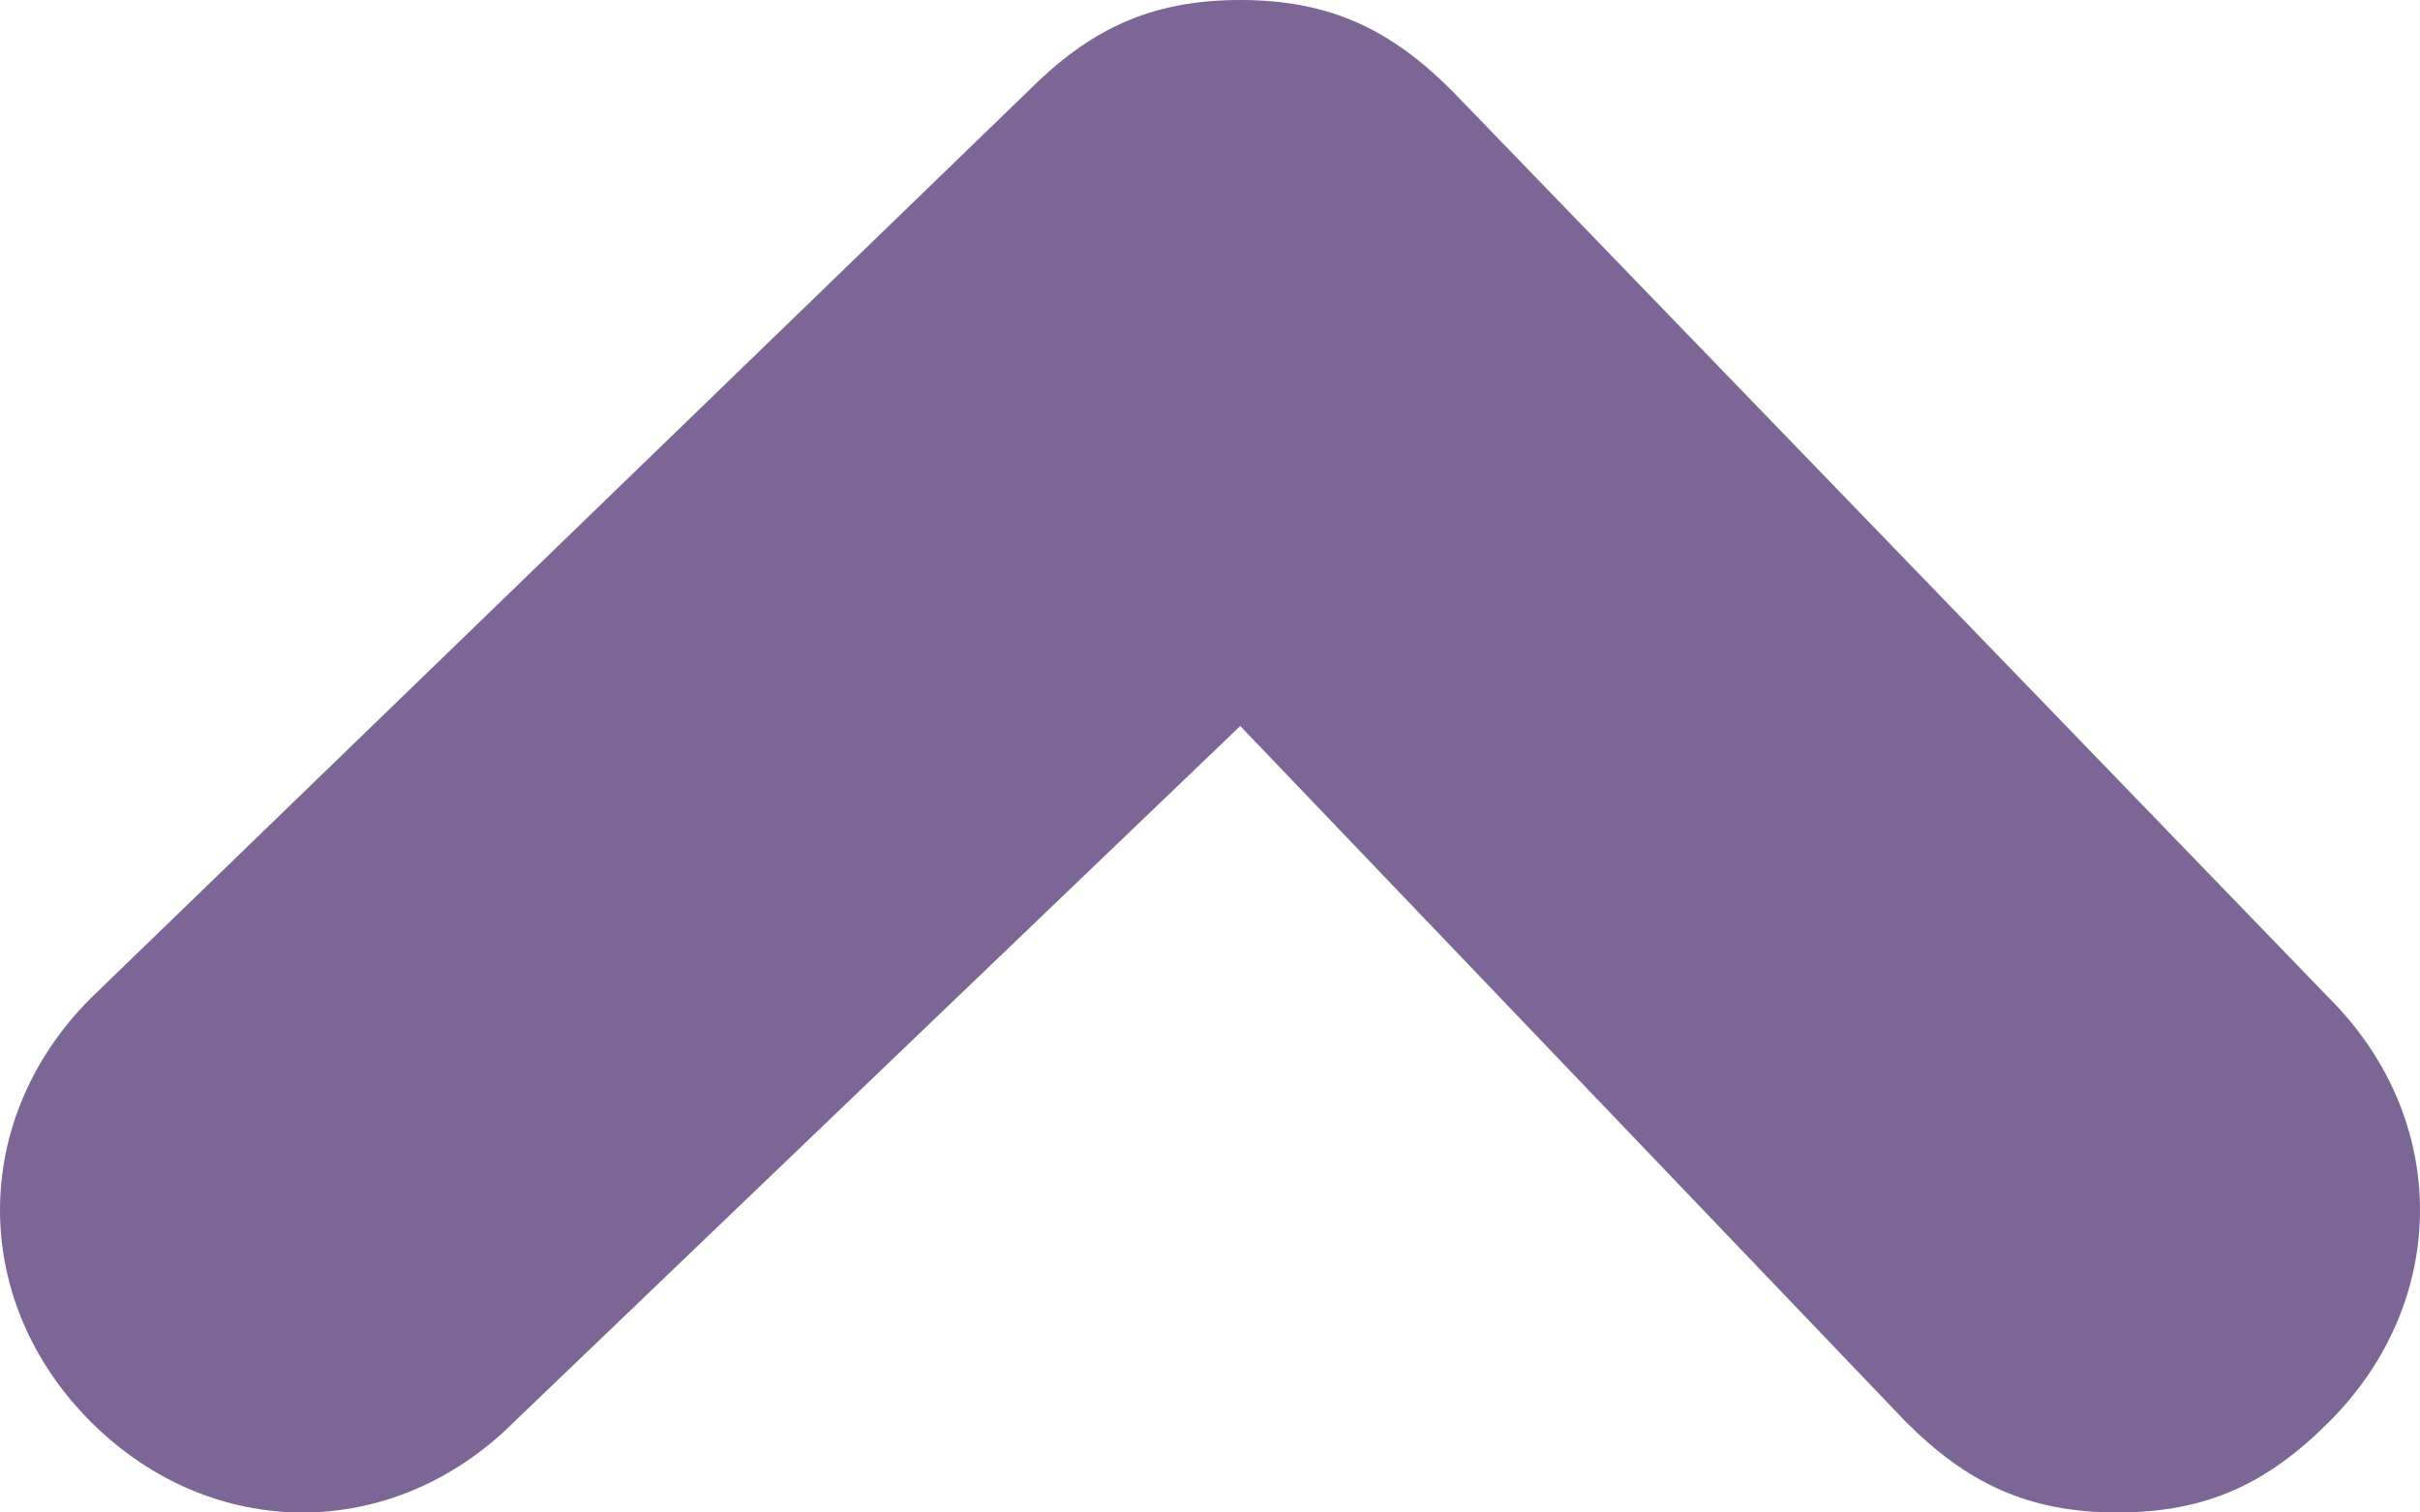 <?xml version="1.0" encoding="utf-8"?>
<!-- Generator: Adobe Illustrator 22.0.1, SVG Export Plug-In . SVG Version: 6.00 Build 0)  -->
<svg version="1.1" id="Layer_1" xmlns="http://www.w3.org/2000/svg" xmlns:xlink="http://www.w3.org/1999/xlink" x="0px" y="0px"
	 viewBox="0 0 8 5" style="enable-background:new 0 0 8 5;" xml:space="preserve">
<style type="text/css">
	.st0{fill:#7B6696;}
</style>
<title>filter-arrow</title>
<desc>Created with Sketch.</desc>
<g id="Style" transform="translate(-811, -1115)">
	<g id="Group-4" transform="translate(523, 936)">
		
			<g id="Icons_x2F_Arrow" transform="translate(292.5, 181.5) rotate(-180) translate(-292.5, -181.5) translate(287, 178)">
			<g id="Path-2">
				<path class="st0" d="M3,1c0.3,0,0.5,0.1,0.7,0.3l2.2,2.3l2.4-2.3c0.4-0.4,1-0.4,1.4,0c0.4,0.4,0.4,1,0,1.4l-3.1,3
					C6.4,5.9,6.2,6,5.9,6C5.6,6,5.4,5.9,5.2,5.7l-2.9-3c-0.4-0.4-0.4-1,0-1.4C2.5,1.1,2.7,1,3,1z"/>
			</g>
		</g>
	</g>
</g>
</svg>
